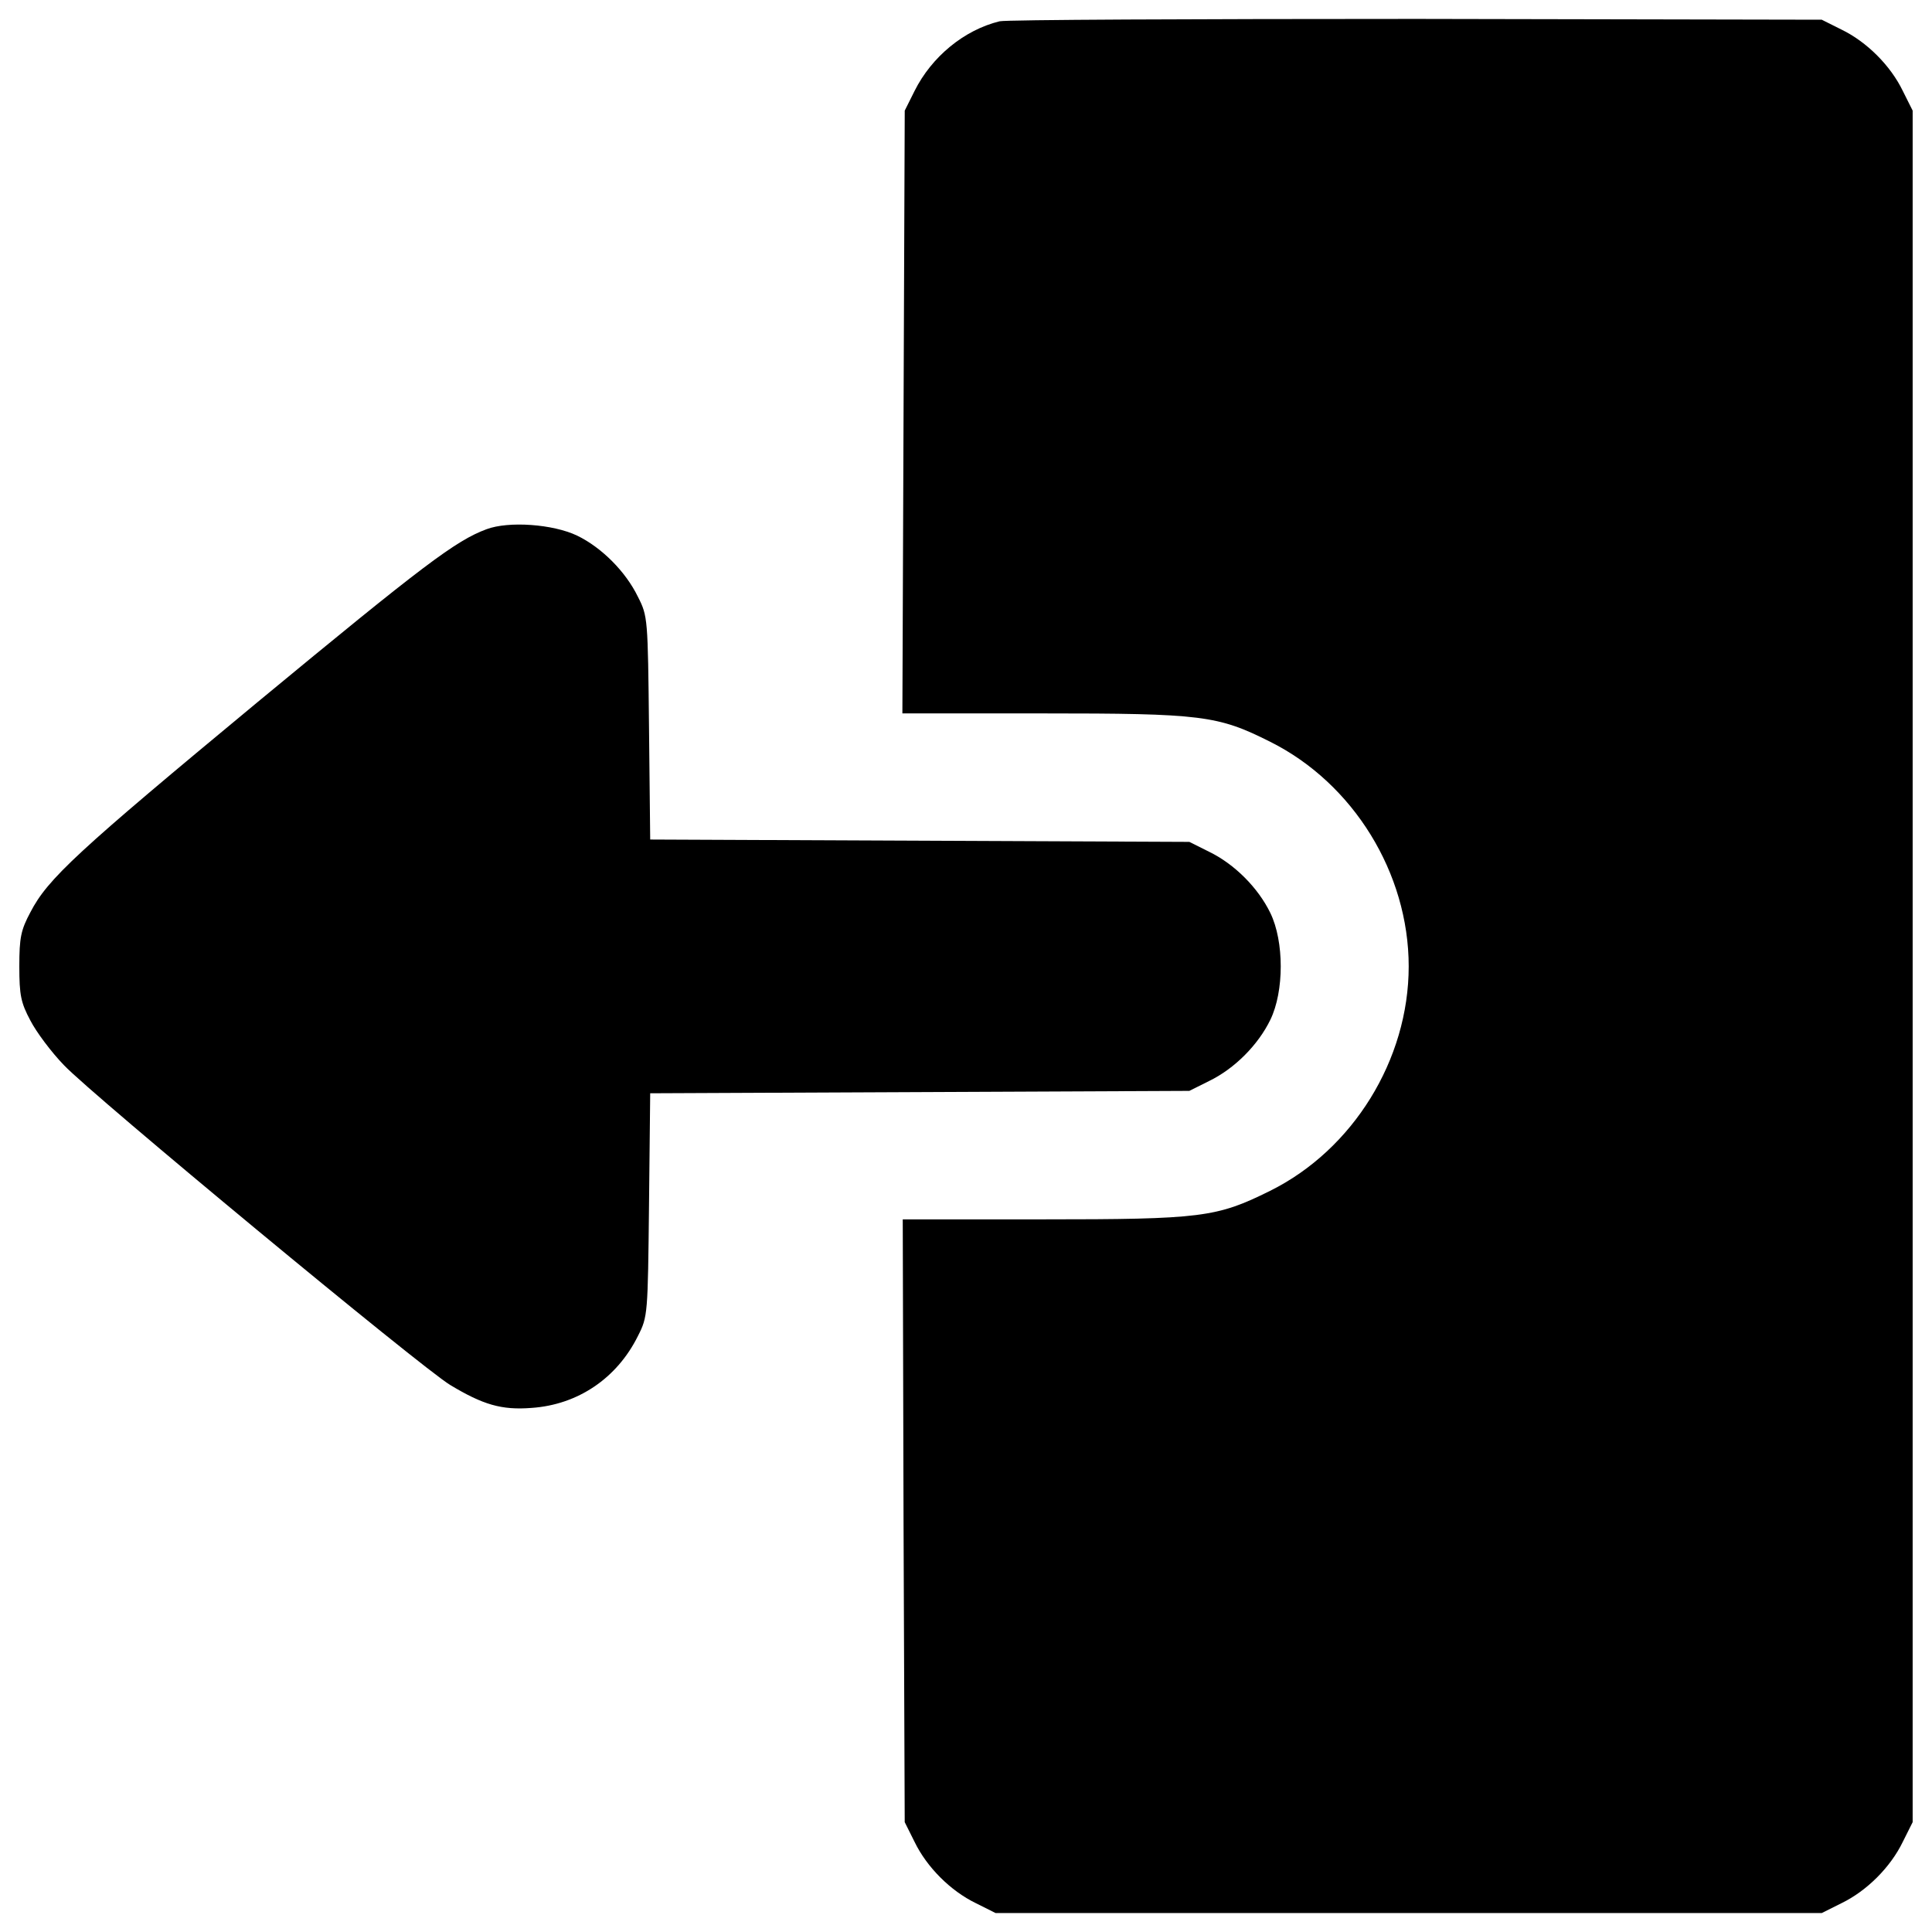 <?xml version="1.0" encoding="utf-8"?>
<!-- Svg Vector Icons : http://www.onlinewebfonts.com/icon -->
<!DOCTYPE svg PUBLIC "-//W3C//DTD SVG 1.1//EN" "http://www.w3.org/Graphics/SVG/1.1/DTD/svg11.dtd">
<svg version="1.1" xmlns="http://www.w3.org/2000/svg" xmlns:xlink="http://www.w3.org/1999/xlink" x="0px" y="0px" viewBox="0 0 1000 1000" enable-background="new 0 0 1000 1000" xml:space="preserve" height="16" width="16">
<g><g transform="translate(0,511) scale(0.1,-0.1)"><path d="M5173.9,4999.8c-184.1-45-351.9-184.1-439.9-360.1l-51.1-102.3l-6.1-1559l-6.1-1561h722.2c828.6,0,910.4-10.2,1182.5-147.3C7005,1055.2,7291.4,590.8,7291.4,108c0-482.9-288.5-949.3-718.1-1162.1c-276.2-137.1-354-147.3-1180.5-147.3h-720.2l4.1-1561l6.1-1559l51.1-102.3c63.4-130.9,186.2-253.7,317.1-317.1l102.3-51.2h2138h2138l102.3,51.2c130.9,63.4,253.7,186.2,317.1,317.1l51.2,102.3V108v4429.4l-51.2,102.3c-63.4,130.9-186.2,253.7-317.1,317.1l-102.3,51.2l-2097.1,4.1C6178.4,5012,5208.7,5008,5173.9,4999.8z"/><path d="M2518.3,2370.8c-159.6-59.3-325.3-184.1-1186.6-896.1C398.7,701.3,247.3,562.2,157.3,388.2C108.2,296.2,100,257.3,100,108c0-149.3,8.2-188.2,57.3-280.3C188-231.7,265.7-336,331.2-403.5c149.4-157.5,1849.5-1565.1,1998.9-1655.1c169.8-102.3,266-131,421.5-118.7c239.4,16.4,441.9,153.4,550.4,372.4c51.1,100.2,51.1,112.5,57.3,679.2l6.1,576.9l1395.3,6.2l1395.3,6.2l102.3,51.1c131,63.4,253.7,186.2,317.1,317.1c71.6,147.3,71.6,405.1,0,552.4c-63.4,130.9-186.2,253.7-317.1,317.1l-102.3,51.1l-1395.3,6.1l-1395.3,6.1l-6.1,576.9c-6.1,566.7-6.1,579-57.3,679.2c-63.4,130.9-188.2,255.7-315.1,317.1C2862,2397.3,2632.9,2413.7,2518.3,2370.8z"/></g></g>
</svg>
